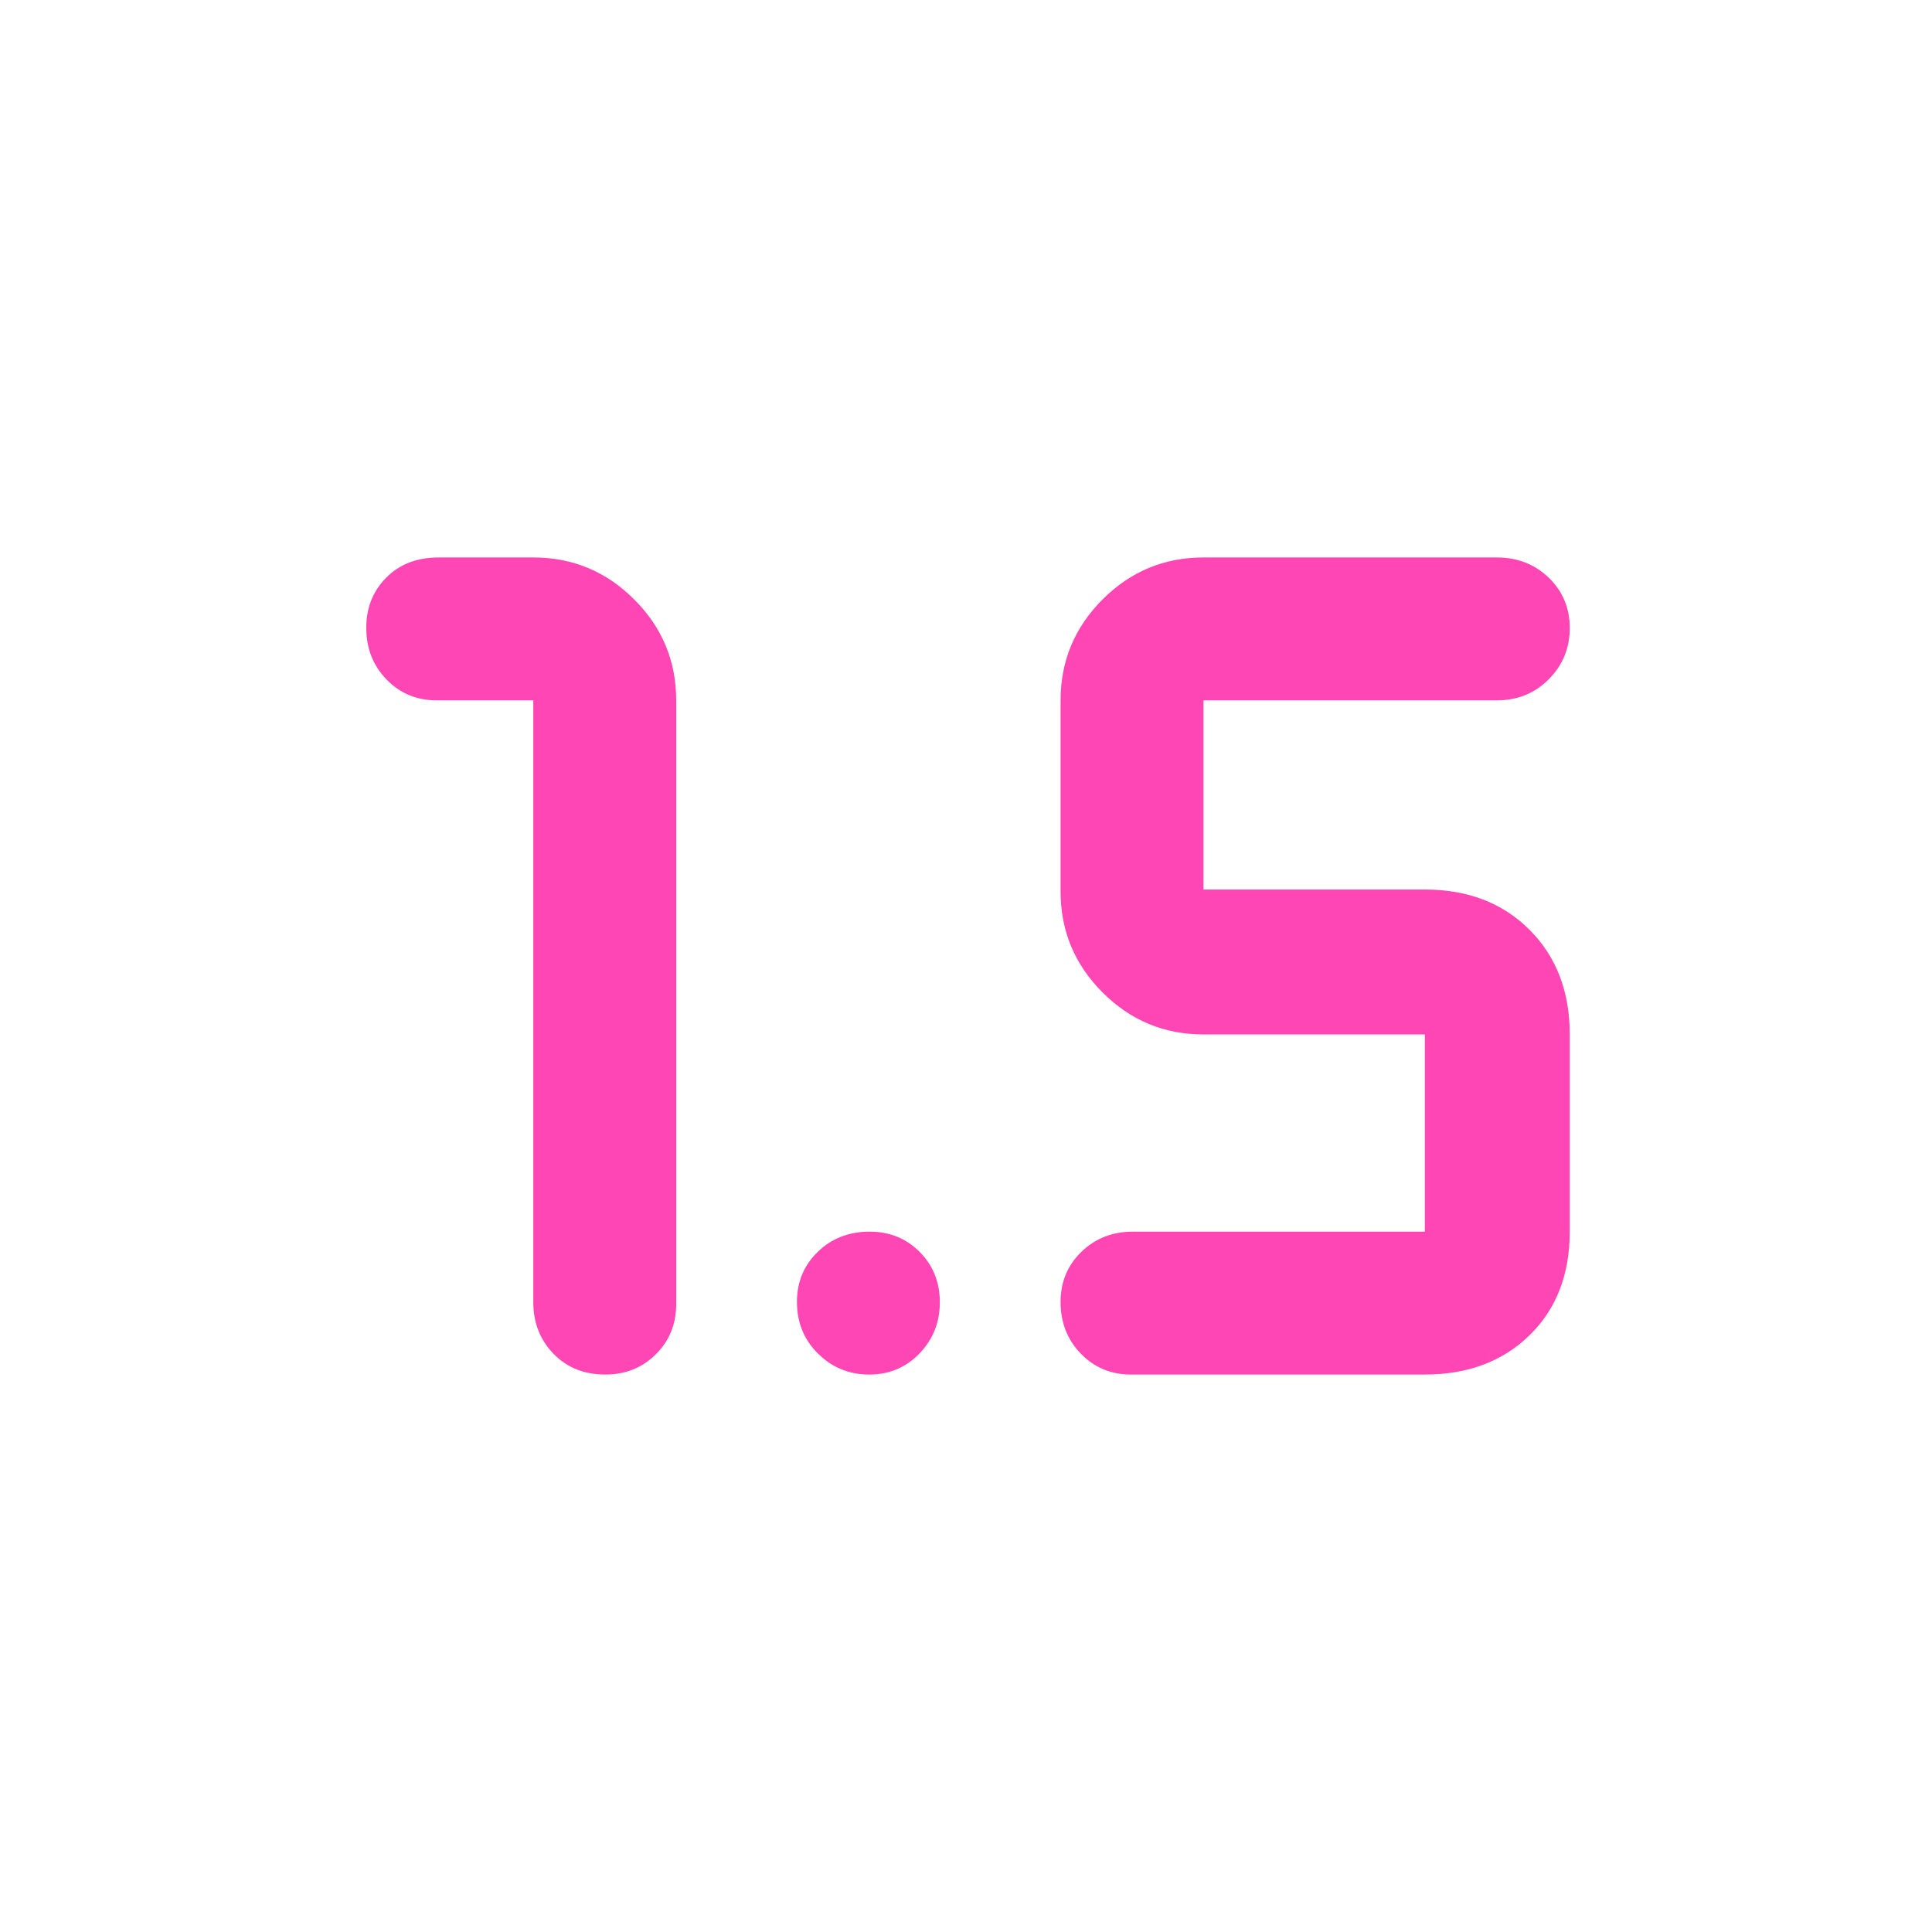 <svg xmlns="http://www.w3.org/2000/svg" height="48" viewBox="0 -960 960 960" width="48"><path fill="rgb(255, 70, 180)" d="M300.81-277Q285-277 275-287.35 265-297.7 265-313v-299h-48q-14.87 0-24.94-10.37Q182-632.74 182-648.07q0-14.9 9.93-24.92Q201.85-683 218-683h47q29.29 0 50.14 20.86Q336-641.29 336-612v300q0 14.87-10.12 24.94Q315.76-277 300.81-277ZM562-277q-14.87 0-24.94-10.37Q527-297.74 527-313.07q0-14.91 10.35-24.92Q547.7-348 563-348h145v-98H598q-29.29 0-50.14-20.86Q527-487.71 527-517v-95q0-29.29 20.86-50.14Q568.71-683 598-683h145.75q15.41 0 25.83 10.09 10.42 10.09 10.42 25t-10.42 25.41Q759.16-612 743.75-612H598v94h110q32 0 52 20t20 52v98q0 32-20 51.5T708-277H562Zm-130.09 0q-14.91 0-25.41-10.37t-10.5-25.7q0-14.91 10.37-24.92Q416.74-348 432.07-348q14.91 0 24.92 10.09 10.01 10.09 10.01 25t-10.09 25.41q-10.09 10.5-25 10.5Z"/></svg>